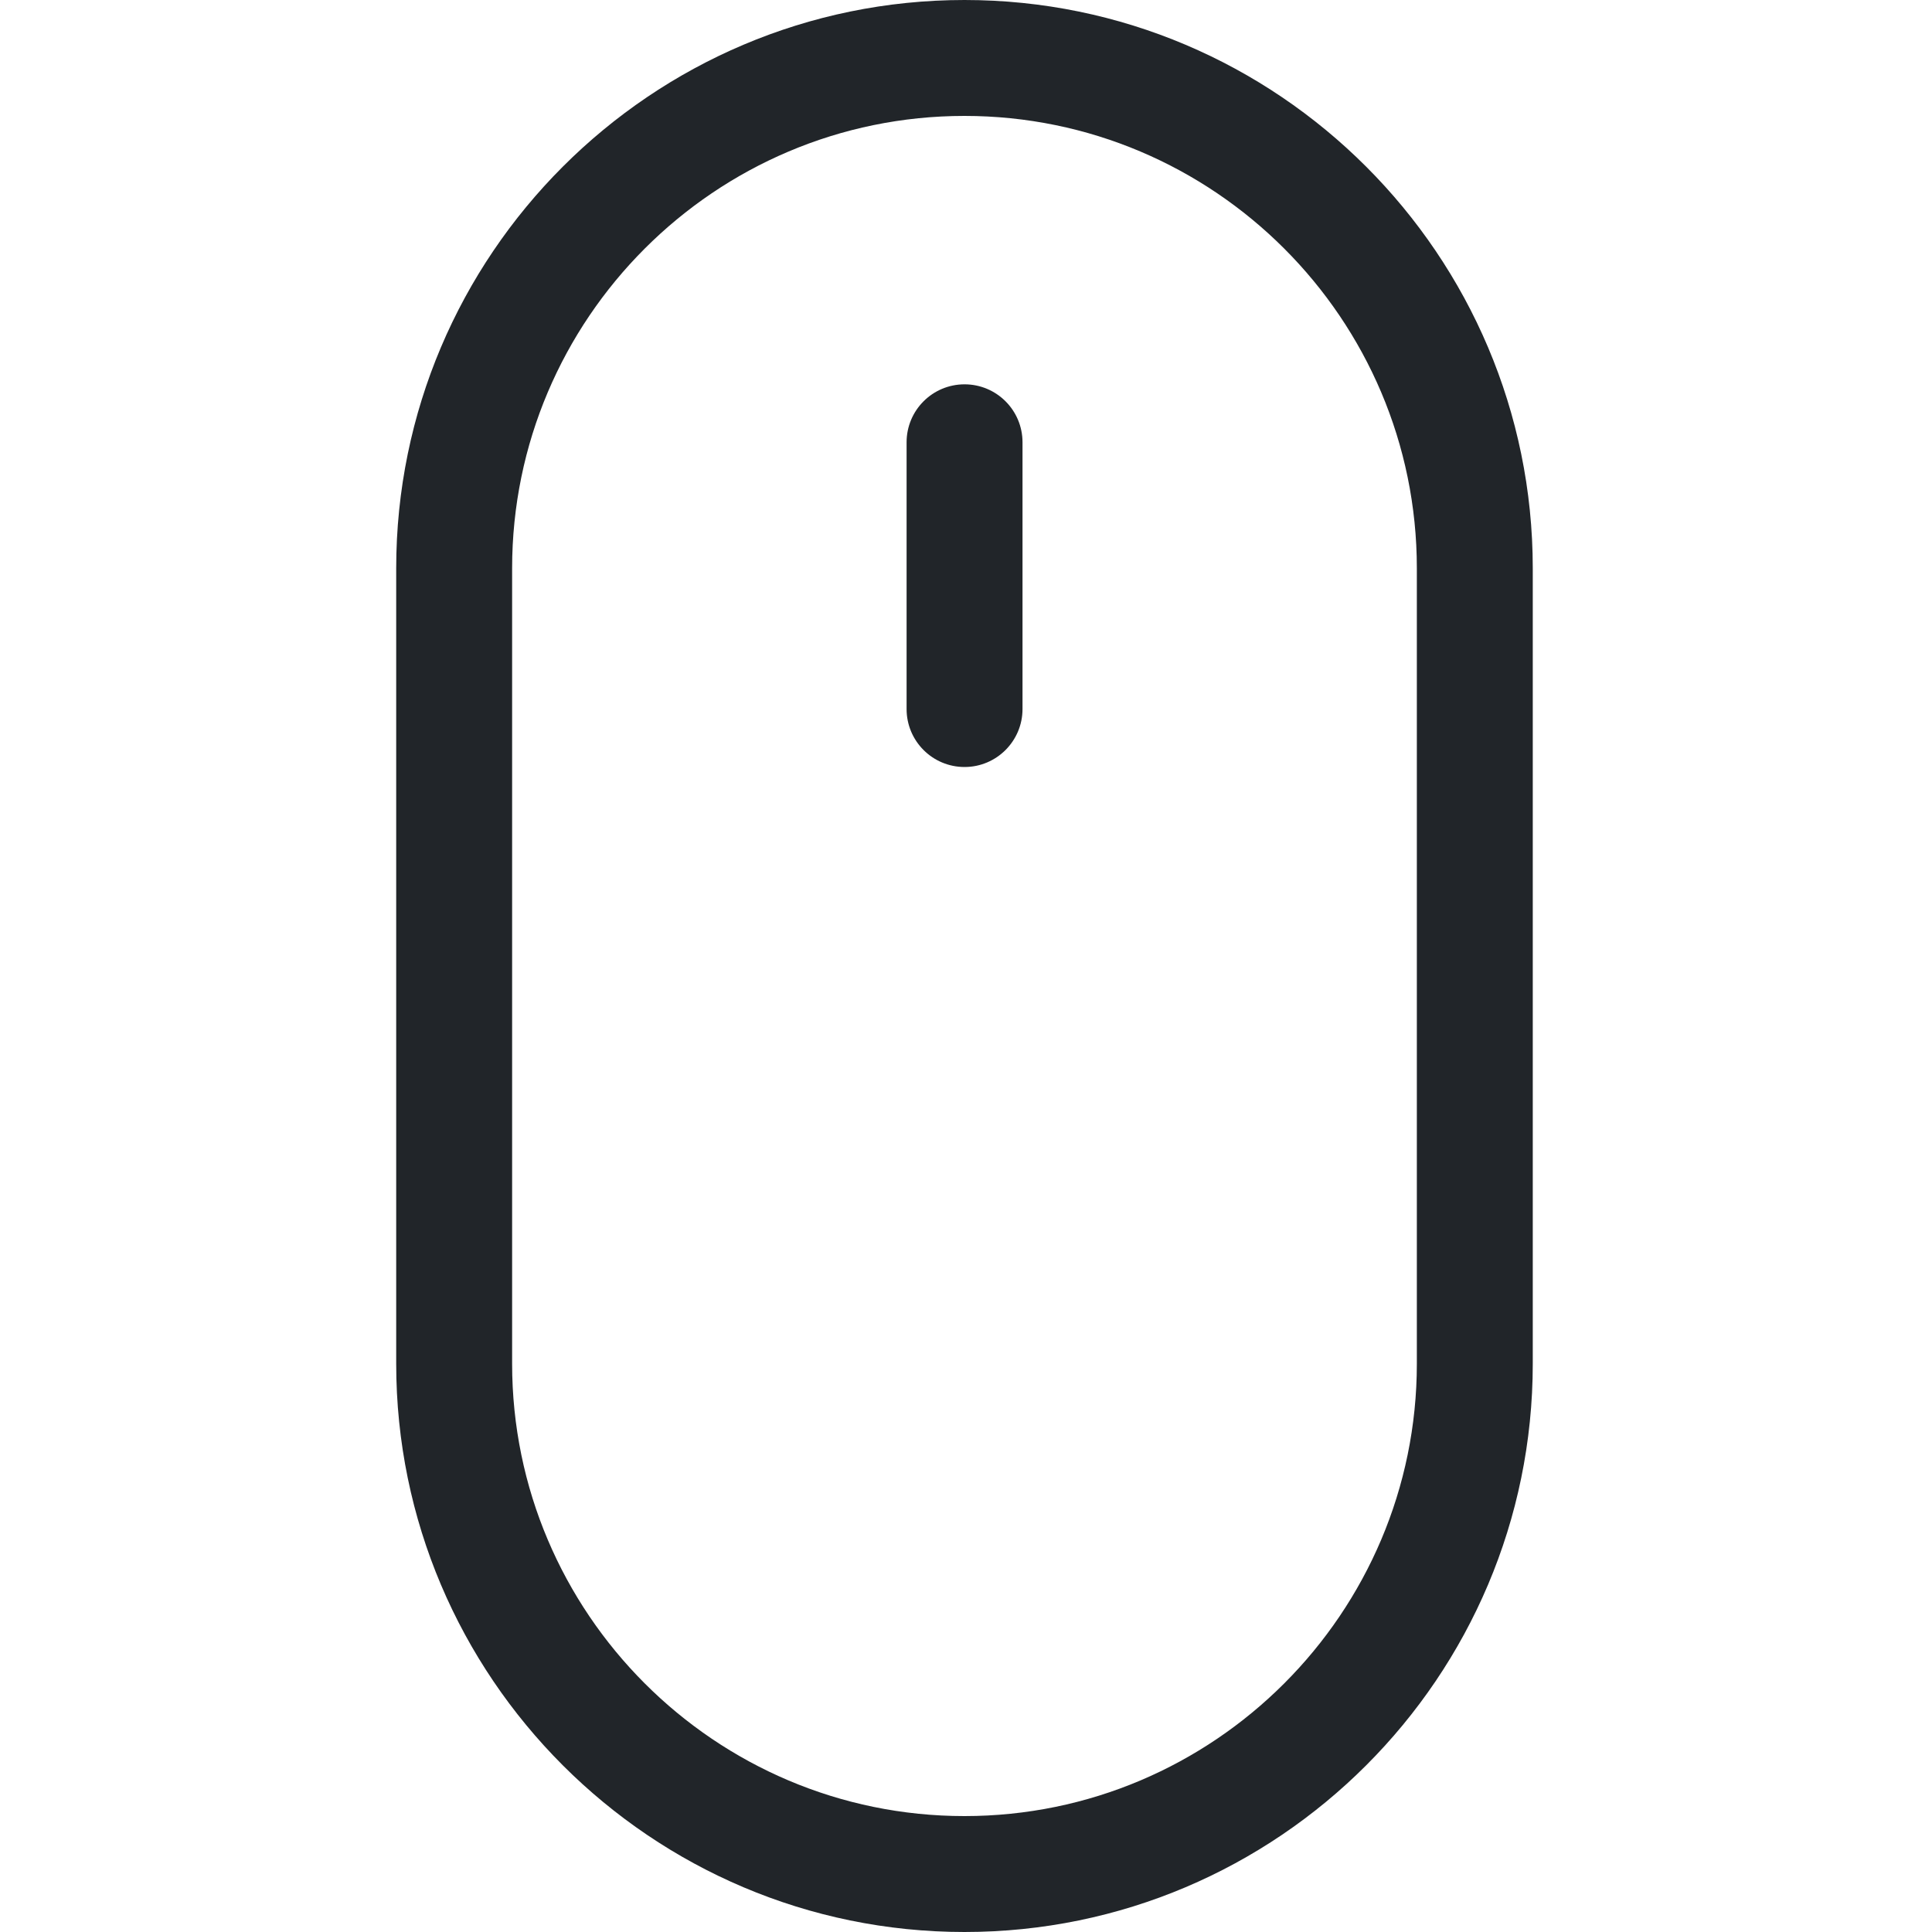 <svg width="28" height="28" viewBox="0 0 28 28" fill="none" xmlns="http://www.w3.org/2000/svg">
<g clip-path="url(#clip0)">
<path d="M13.978 0C9.437 0 5.742 3.695 5.742 8.236V19.764C5.742 24.305 9.437 28 13.978 28C18.52 28 22.214 24.305 22.214 19.764V8.236C22.214 3.695 18.52 0 13.978 0ZM20.534 19.764C20.534 23.379 17.593 26.32 13.978 26.32C10.363 26.32 7.422 23.379 7.422 19.764V8.236C7.422 4.621 10.363 1.68 13.978 1.68C17.593 1.68 20.534 4.621 20.534 8.236V19.764Z" fill="#212529"/>
<path d="M13.979 5.57C13.515 5.57 13.139 5.946 13.139 6.41V10.276C13.139 10.74 13.515 11.116 13.979 11.116C14.442 11.116 14.819 10.74 14.819 10.276V6.41C14.819 5.946 14.443 5.57 13.979 5.57Z" fill="#212529"/>
</g>
<defs>
<clipPath id="clip0">
<rect width="28" height="28" fill="white"/>
</clipPath>
</defs>
</svg>
